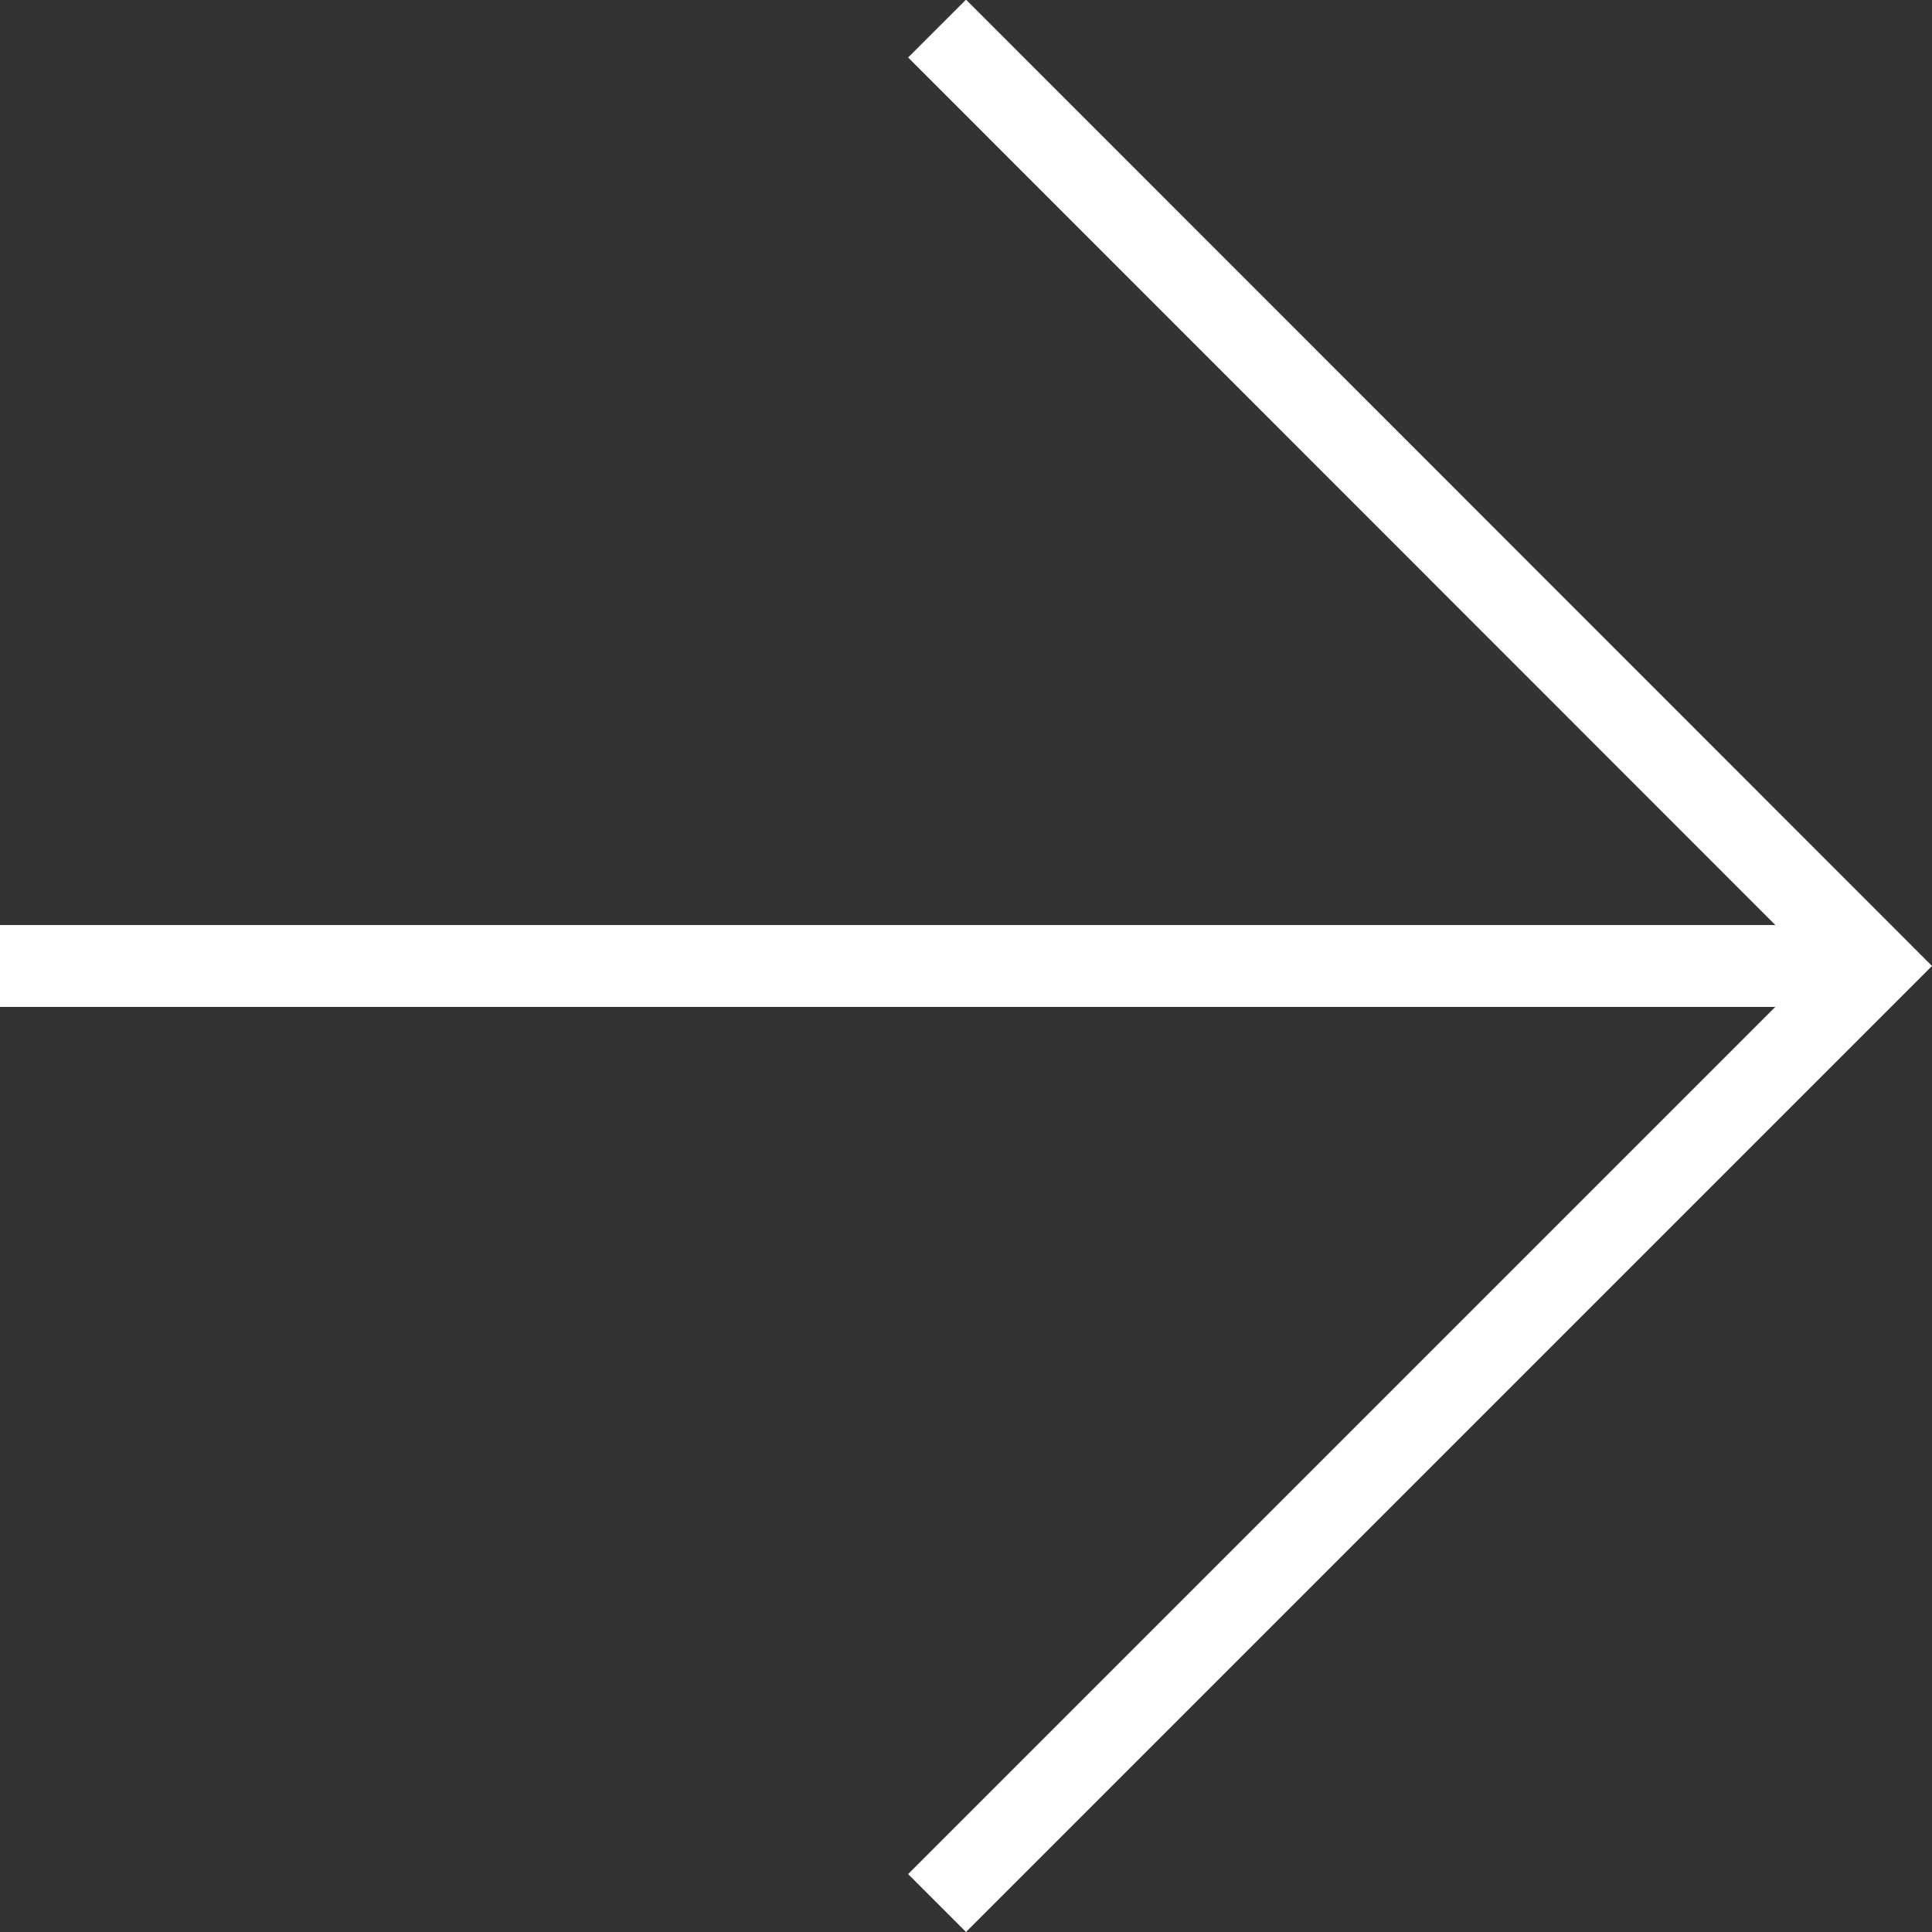 <svg xmlns="http://www.w3.org/2000/svg" width="23.603" height="23.603" viewBox="0 0 23.603 23.603">
  <rect x="0" y="0" width="23.603" height="23.603" fill="#333333" stroke="none"/>
  <g id="Group_315" data-name="Group 315" transform="translate(22.896 23.249) rotate(180)">
    <path id="Path_42" data-name="Path 42" d="M22.9,0H0" transform="translate(0 11.448)" fill="none" stroke="#fff" stroke-linejoin="round" stroke-width="1"/>
    <path id="Path_43" data-name="Path 43" d="M11.448,22.9,0,11.448,11.448,0" transform="translate(0 0)" fill="none" stroke="#fff" stroke-width="1"/>
  </g>
</svg>
